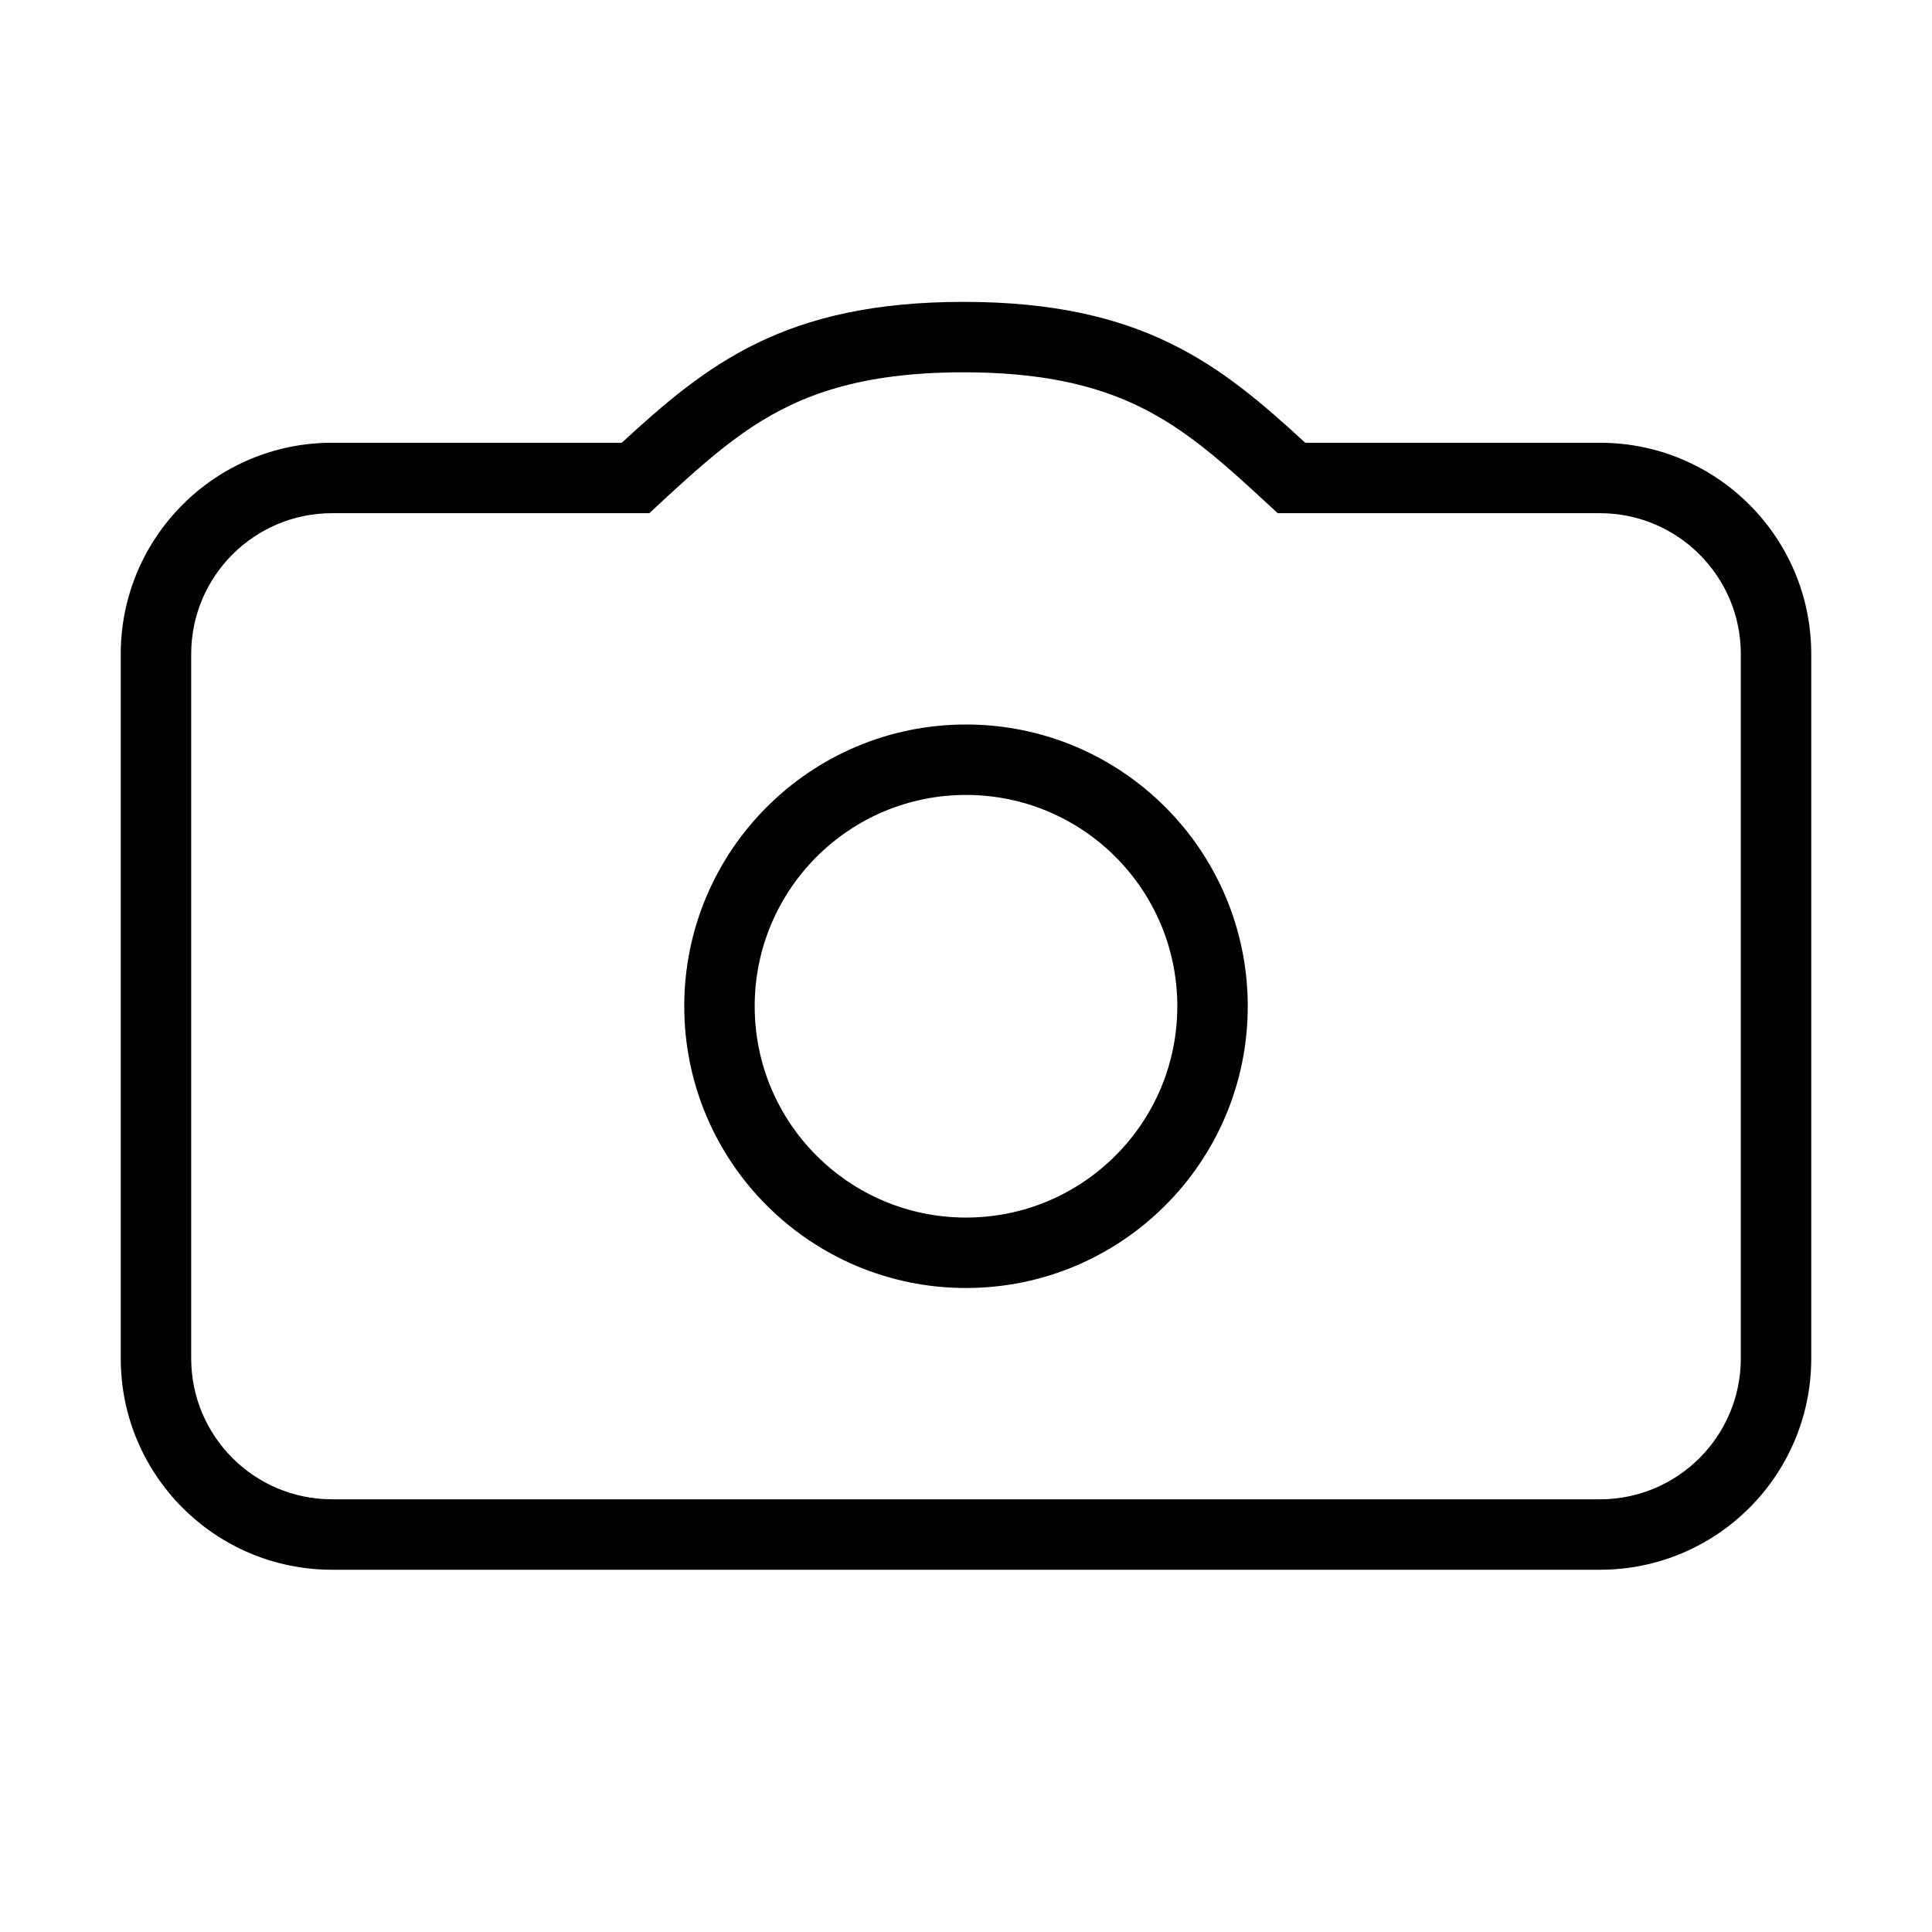<svg width="24" height="24" viewBox="0 0 24 24" fill="none" xmlns="http://www.w3.org/2000/svg">
    <path fill-rule="evenodd" clip-rule="evenodd"
          d="M12 16C13.933 16 15.5 14.433 15.5 12.5C15.5 10.567 13.933 9 12 9C10.067 9 8.5 10.567 8.5 12.5C8.5 14.433 10.067 16 12 16ZM12 15.125C13.45 15.125 14.625 13.95 14.625 12.5C14.625 11.05 13.45 9.875 12 9.875C10.55 9.875 9.375 11.05 9.375 12.5C9.375 13.95 10.55 15.125 12 15.125Z"
          fill="black"/>
    <path fill-rule="evenodd" clip-rule="evenodd"
          d="M16.214 5.5C15.166 4.536 14.2 3.75 11.969 3.75C9.738 3.75 8.772 4.536 7.724 5.5H4.125C2.675 5.5 1.5 6.675 1.5 8.125V16.875C1.5 18.325 2.675 19.5 4.125 19.5H19.875C21.325 19.5 22.5 18.325 22.5 16.875V8.125C22.5 6.675 21.325 5.5 19.875 5.5H16.214ZM15.872 6.375L15.78 6.29C15.693 6.209 15.608 6.131 15.528 6.058C15.199 5.758 14.907 5.509 14.592 5.301C13.998 4.911 13.255 4.625 11.969 4.625C10.683 4.625 9.94 4.911 9.346 5.301C9.031 5.509 8.739 5.758 8.41 6.058C8.329 6.131 8.245 6.209 8.158 6.29L8.066 6.375H4.125C3.159 6.375 2.375 7.159 2.375 8.125V16.875C2.375 17.841 3.159 18.625 4.125 18.625H19.875C20.841 18.625 21.625 17.841 21.625 16.875V8.125C21.625 7.159 20.841 6.375 19.875 6.375H15.872Z"
          fill="black"/>
</svg>
